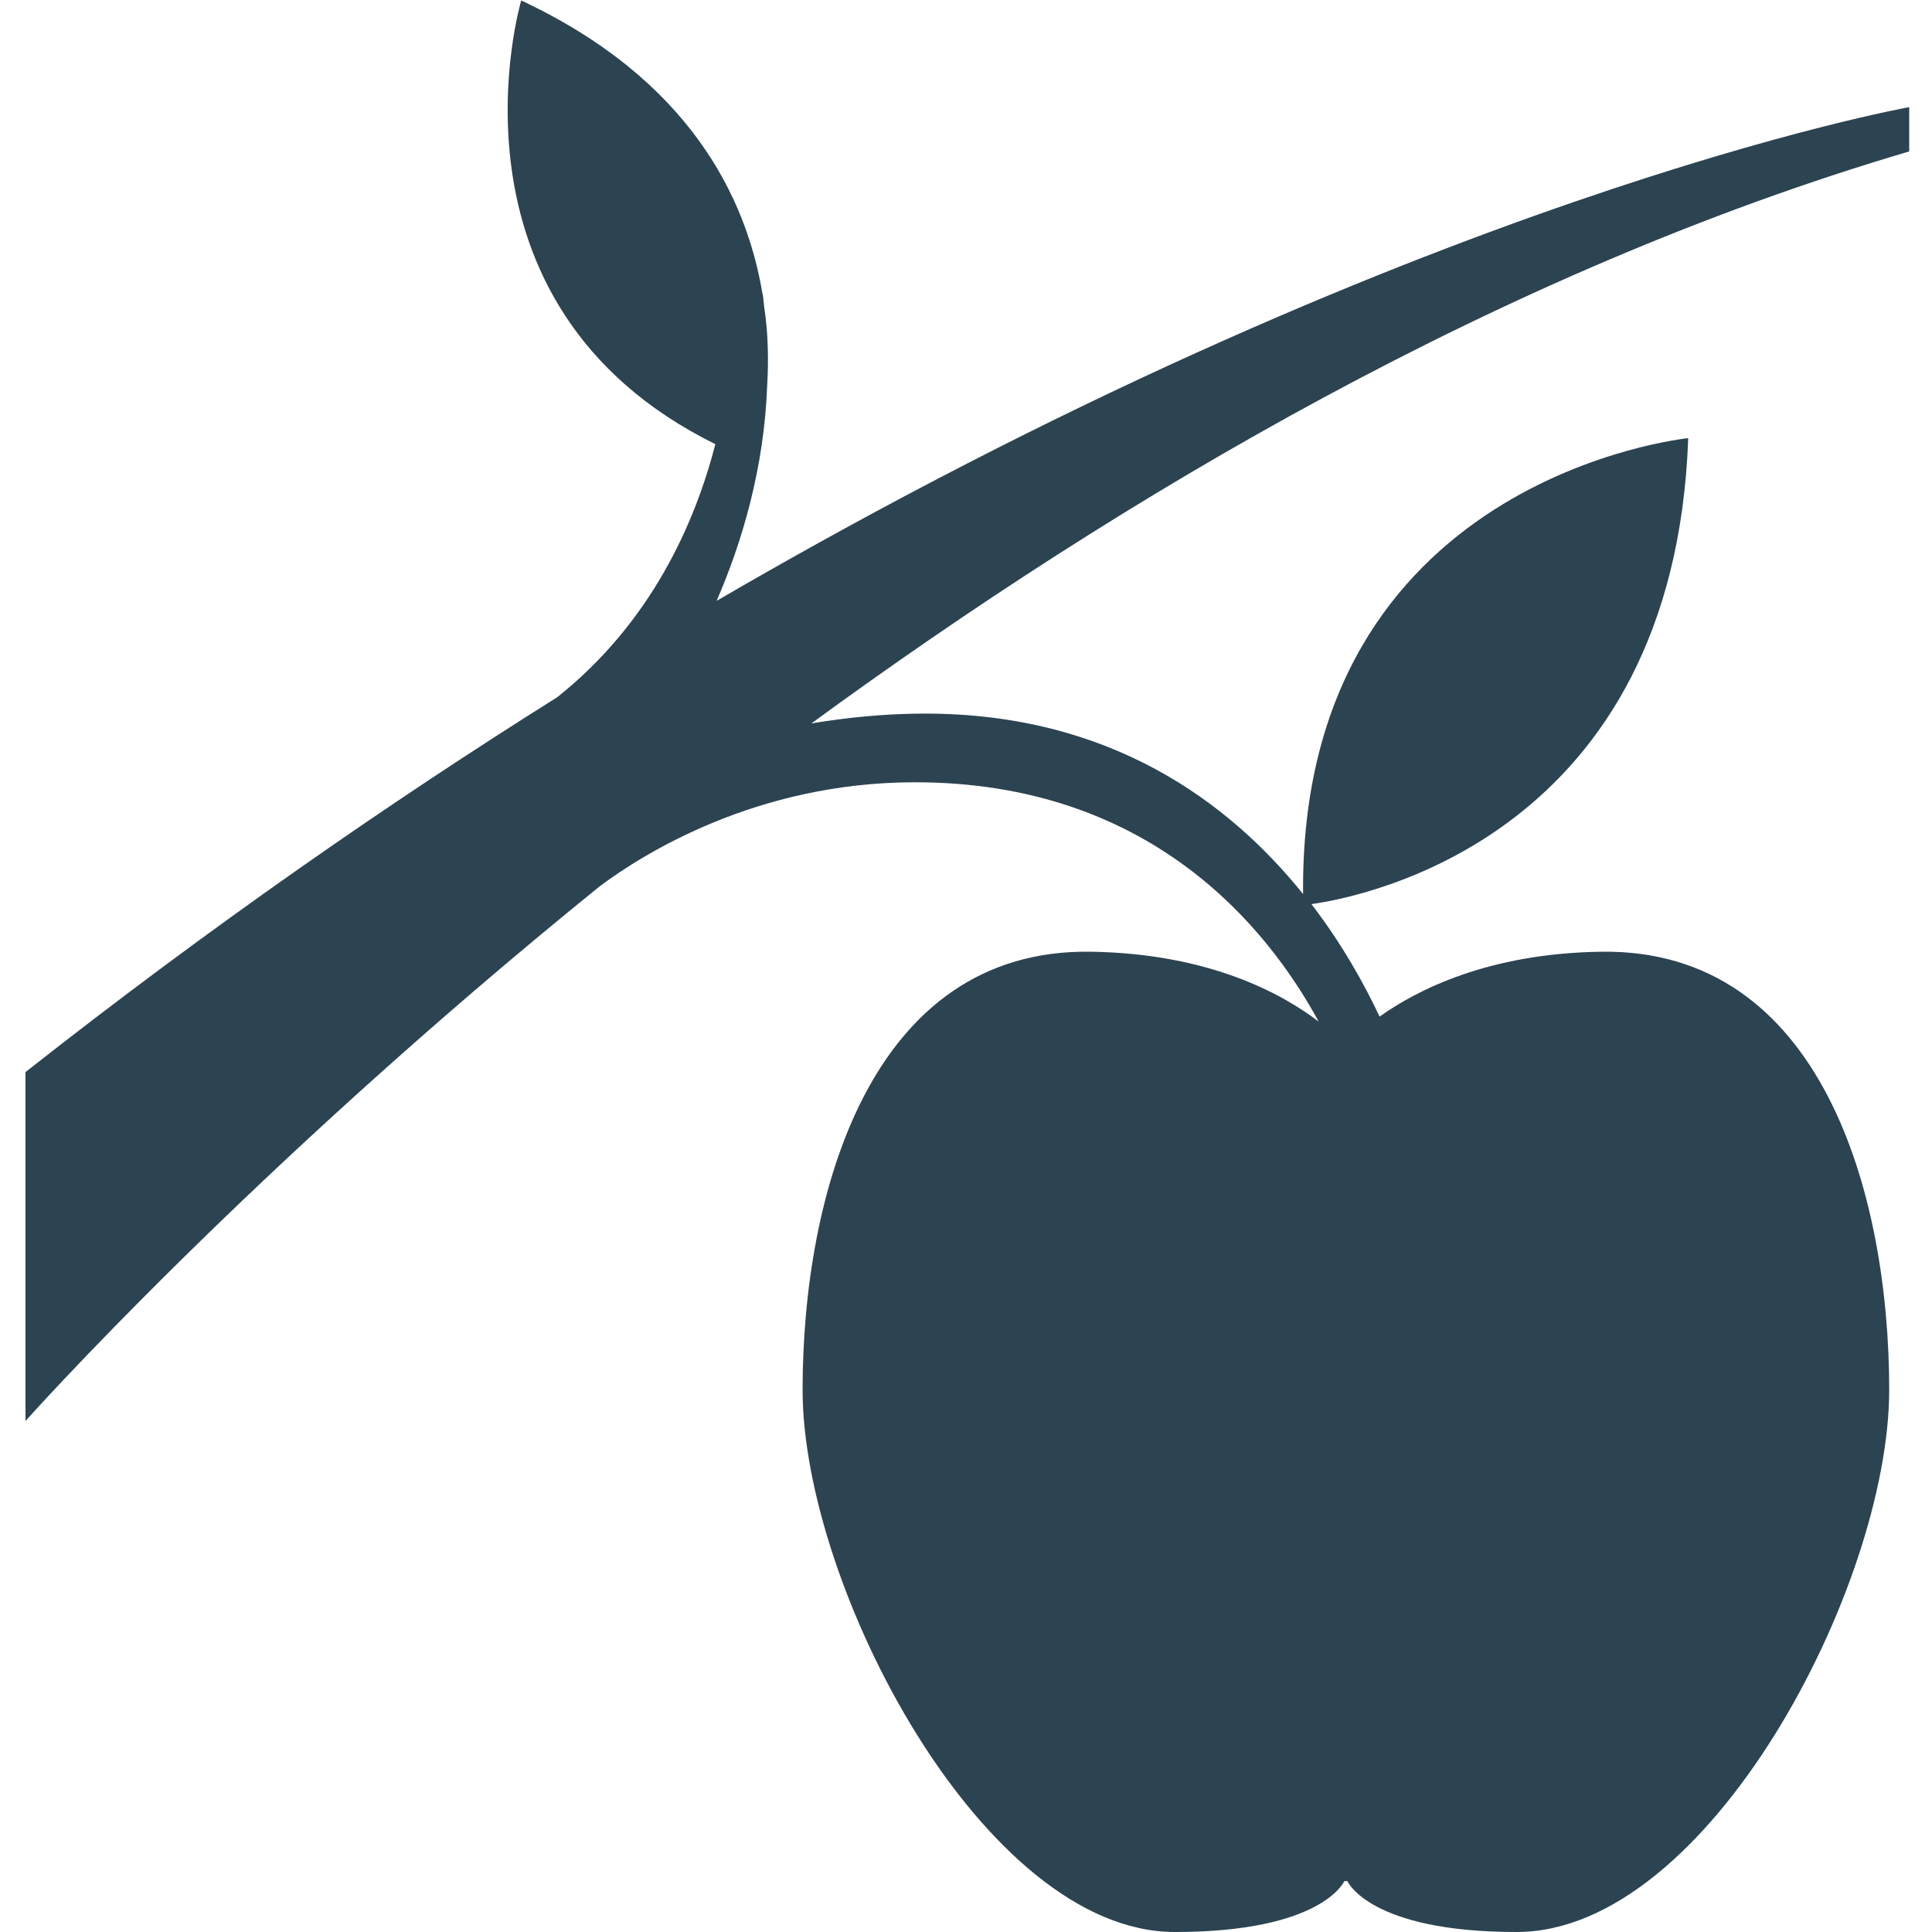 <?xml version="1.0" encoding="UTF-8" standalone="no"?>
<svg
   xmlns:dc="http://purl.org/dc/elements/1.1/"
   xmlns:cc="http://creativecommons.org/ns#"
   xmlns:rdf="http://www.w3.org/1999/02/22-rdf-syntax-ns#"
   xmlns:svg="http://www.w3.org/2000/svg"
   xmlns="http://www.w3.org/2000/svg"
   viewBox="0 0 33.333 33.333"
   height="33.333"
   width="33.333"
   xml:space="preserve"
   id="svg2"
   version="1.1"><defs
     id="defs6"><clipPath
       id="clipPath18"
       clipPathUnits="userSpaceOnUse"><path
         id="path16"
         d="M 0,25 H 25 V 0 H 0 Z" /></clipPath></defs><g
     transform="matrix(1.333,0,0,-1.333,0,33.333)"
     id="g10"><g
       id="g12"><g
         clip-path="url(#2C4351th18)"
         id="g14"><g
           transform="translate(24.711,23.619)"
           id="g20"><path
             id="path22"
             style="fill:#2C4351;fill-opacity:1;fill-rule:nonzero;stroke:none"
             d="m 0,0 c 0,0 -6.422,-1.14 -15.436,-6.39 0.334,0.766 0.615,1.73 0.654,2.774 0.014,0.225 0.016,0.476 -0.005,0.75 -0.008,0.097 -0.02,0.193 -0.034,0.29 -0.007,0.054 -0.01,0.107 -0.019,0.161 l -0.002,-0.002 c -0.209,1.257 -0.954,2.782 -3.123,3.798 0,0 -1.165,-3.926 2.513,-5.743 -0.262,-1.015 -0.827,-2.306 -2.048,-3.276 -2.185,-1.371 -4.494,-2.972 -6.881,-4.851 v -4.516 c 0,0 2.874,3.232 7.435,6.923 0.562,0.419 2.026,1.34 4.063,1.344 3.063,0.007 4.58,-1.883 5.24,-3.098 -0.454,0.347 -1.397,0.883 -2.956,0.905 -2.848,0.04 -3.724,-3.135 -3.724,-5.672 0,-2.538 2.337,-7.016 4.82,-7.016 1.91,0 2.191,0.658 2.191,0.658 h 0.041 c 0,0 0.282,-0.658 2.191,-0.658 2.483,0 4.821,4.478 4.821,7.016 0,2.537 -0.877,5.712 -3.725,5.672 -1.459,-0.02 -2.386,-0.494 -2.871,-0.84 -0.202,0.429 -0.486,0.94 -0.882,1.456 0.693,0.098 4.691,0.883 4.877,6.031 0,0 -5.036,-0.501 -4.985,-5.901 -0.957,1.191 -2.496,2.337 -4.895,2.336 -0.504,0 -0.998,-0.049 -1.469,-0.127 4.029,2.945 8.951,5.854 14.209,7.403 z" /></g></g></g></g></svg>